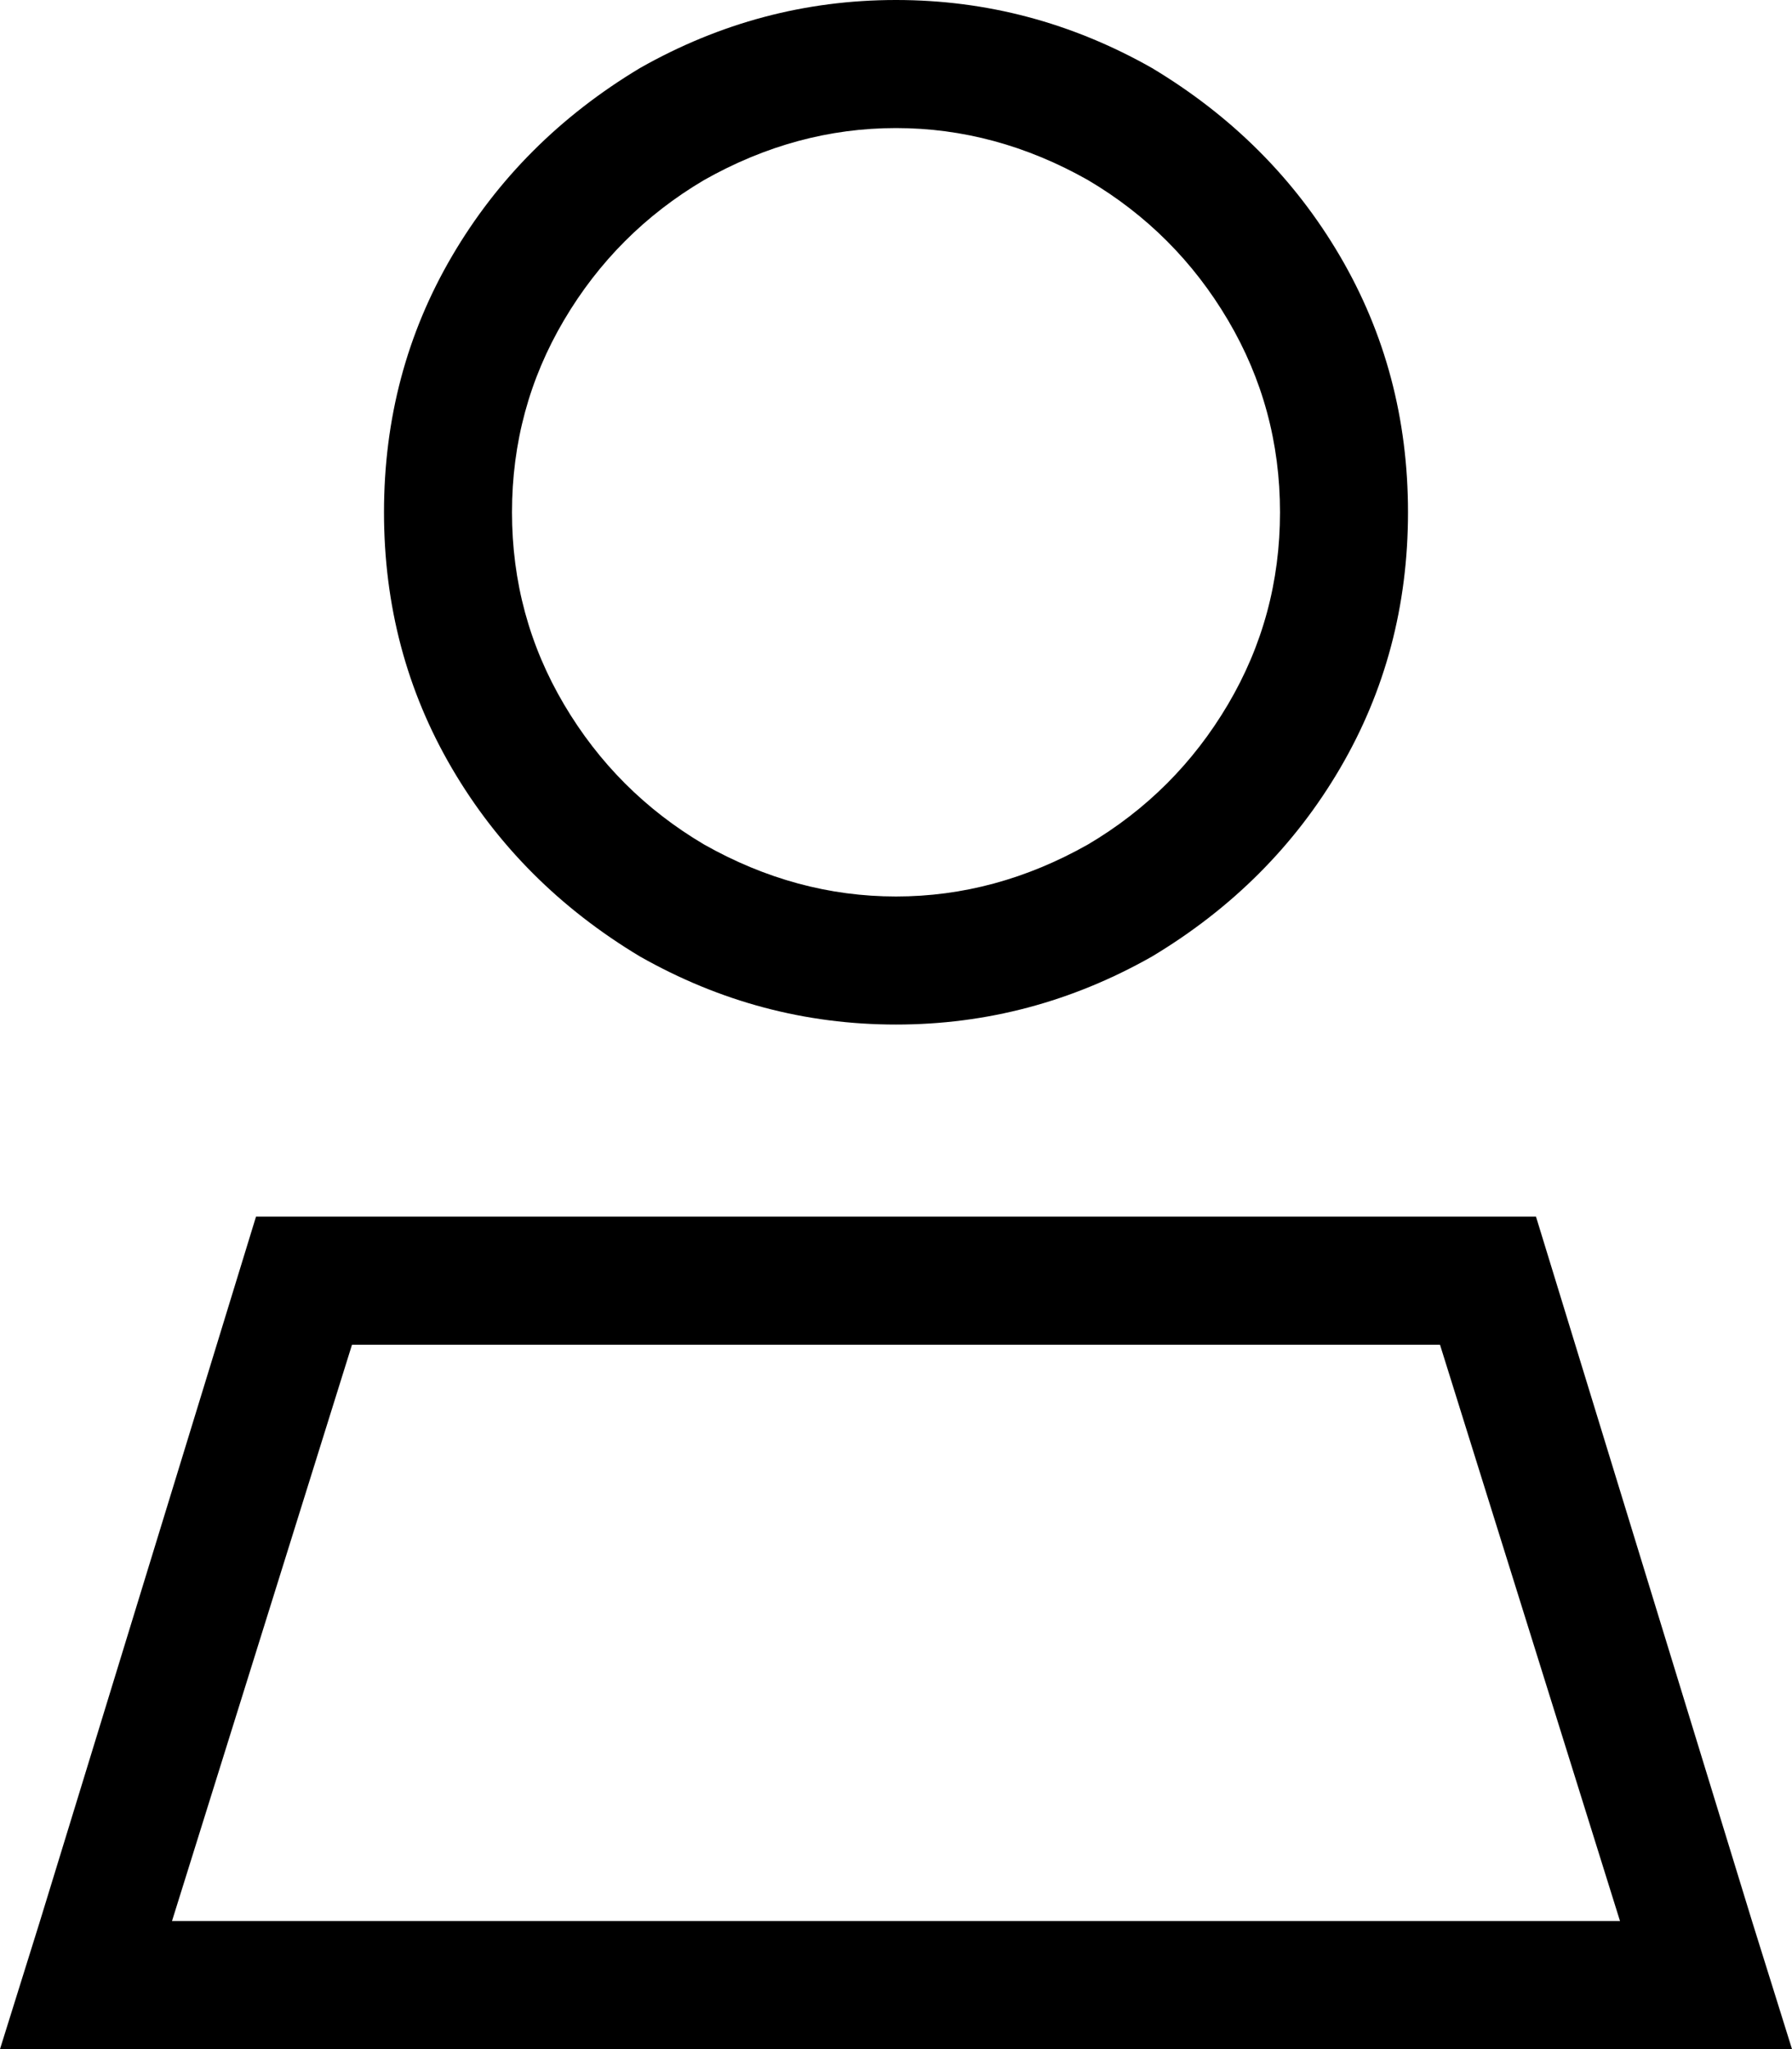 <svg xmlns="http://www.w3.org/2000/svg" viewBox="0 0 448 512">
  <path d="M 320 128 Q 320 102 307 80 L 307 80 L 307 80 Q 294 58 272 45 Q 249 32 224 32 Q 199 32 176 45 Q 154 58 141 80 Q 128 102 128 128 Q 128 154 141 176 Q 154 198 176 211 Q 199 224 224 224 Q 249 224 272 211 Q 294 198 307 176 Q 320 154 320 128 L 320 128 Z M 96 128 Q 96 93 113 64 L 113 64 L 113 64 Q 130 35 160 17 Q 190 0 224 0 Q 258 0 288 17 Q 318 35 335 64 Q 352 93 352 128 Q 352 163 335 192 Q 318 221 288 239 Q 258 256 224 256 Q 190 256 160 239 Q 130 221 113 192 Q 96 163 96 128 L 96 128 Z M 43 480 L 405 480 L 43 480 L 405 480 L 360 336 L 360 336 L 88 336 L 88 336 L 43 480 L 43 480 Z M 64 304 L 384 304 L 64 304 L 384 304 L 438 480 L 438 480 L 448 512 L 448 512 L 415 512 L 0 512 L 10 480 L 10 480 L 64 304 L 64 304 Z" />
</svg>